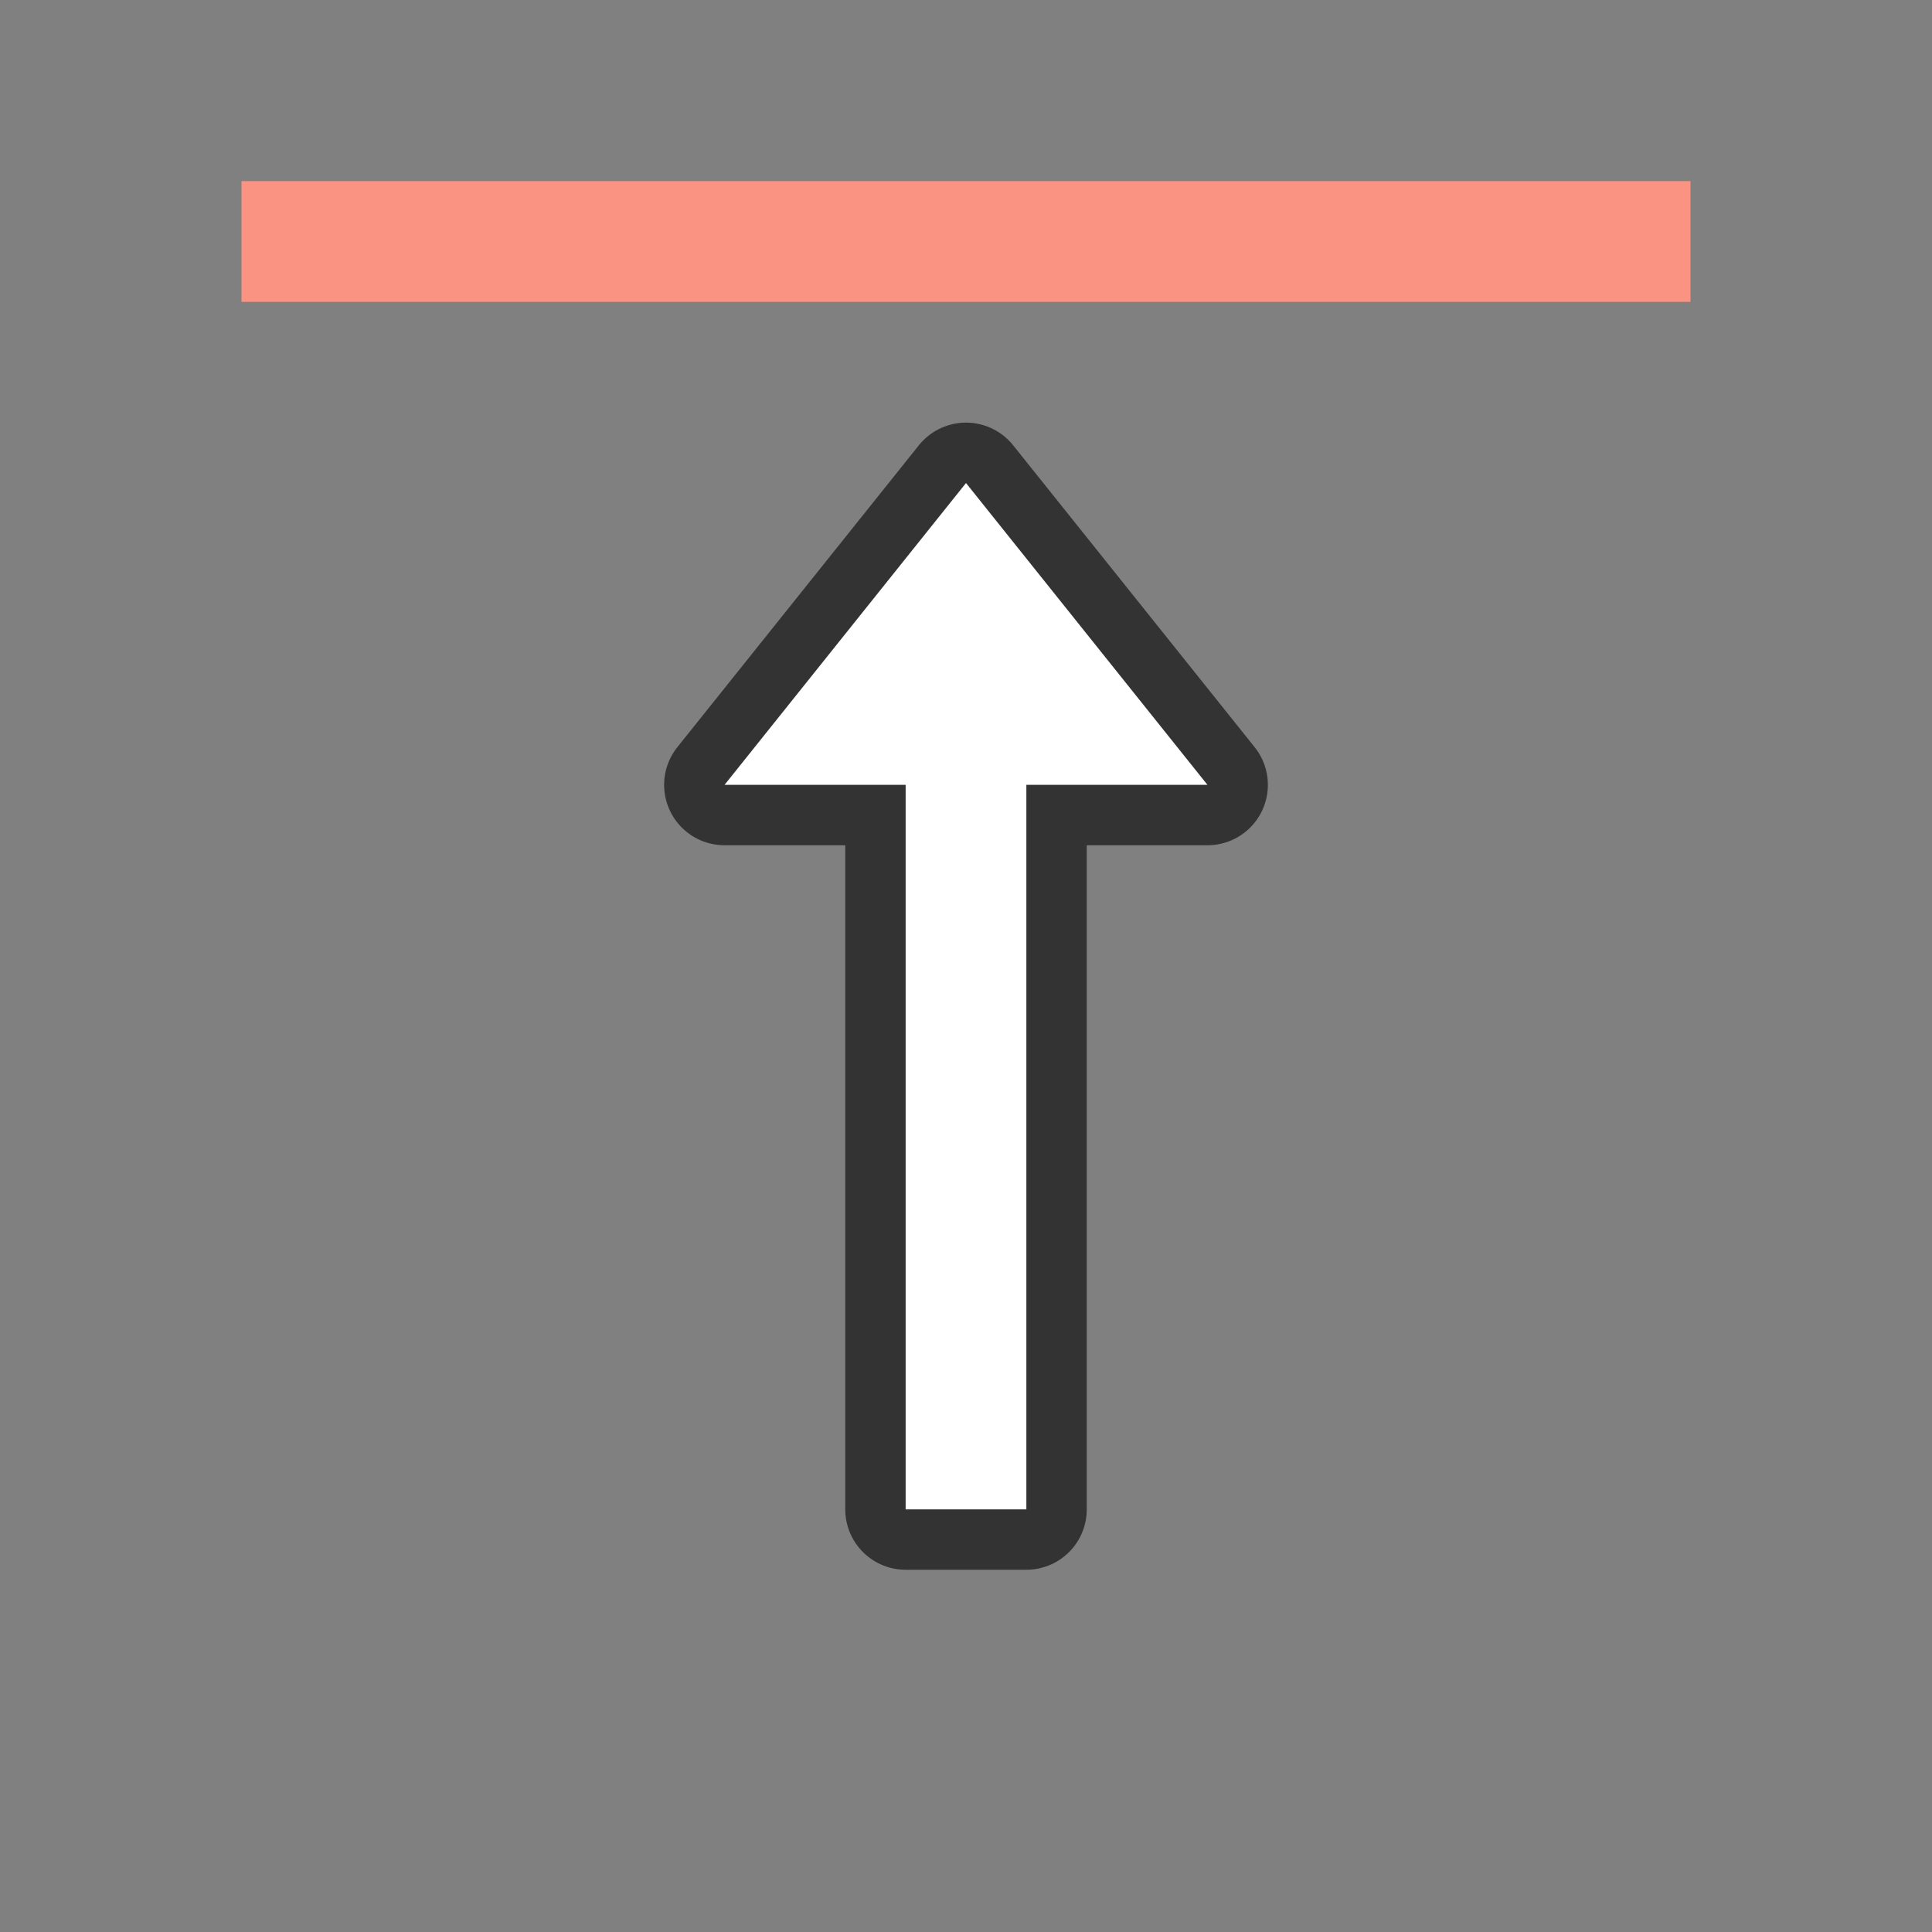 <svg xmlns="http://www.w3.org/2000/svg" viewBox="0 0 32 32"><rect x="0" y="0" width="32" height="32" fill="#808080" stroke="none"/><path fill="#fa9381" d="M4 3h24v2H4z"/><path d="M16 8l-4 5h3v12h2V13h3z" opacity=".6" stroke="#000" stroke-width="2" stroke-linejoin="round"/><path d="M16 8l-4 5h3v12h2V13h3z" fill="#fff"/></svg>